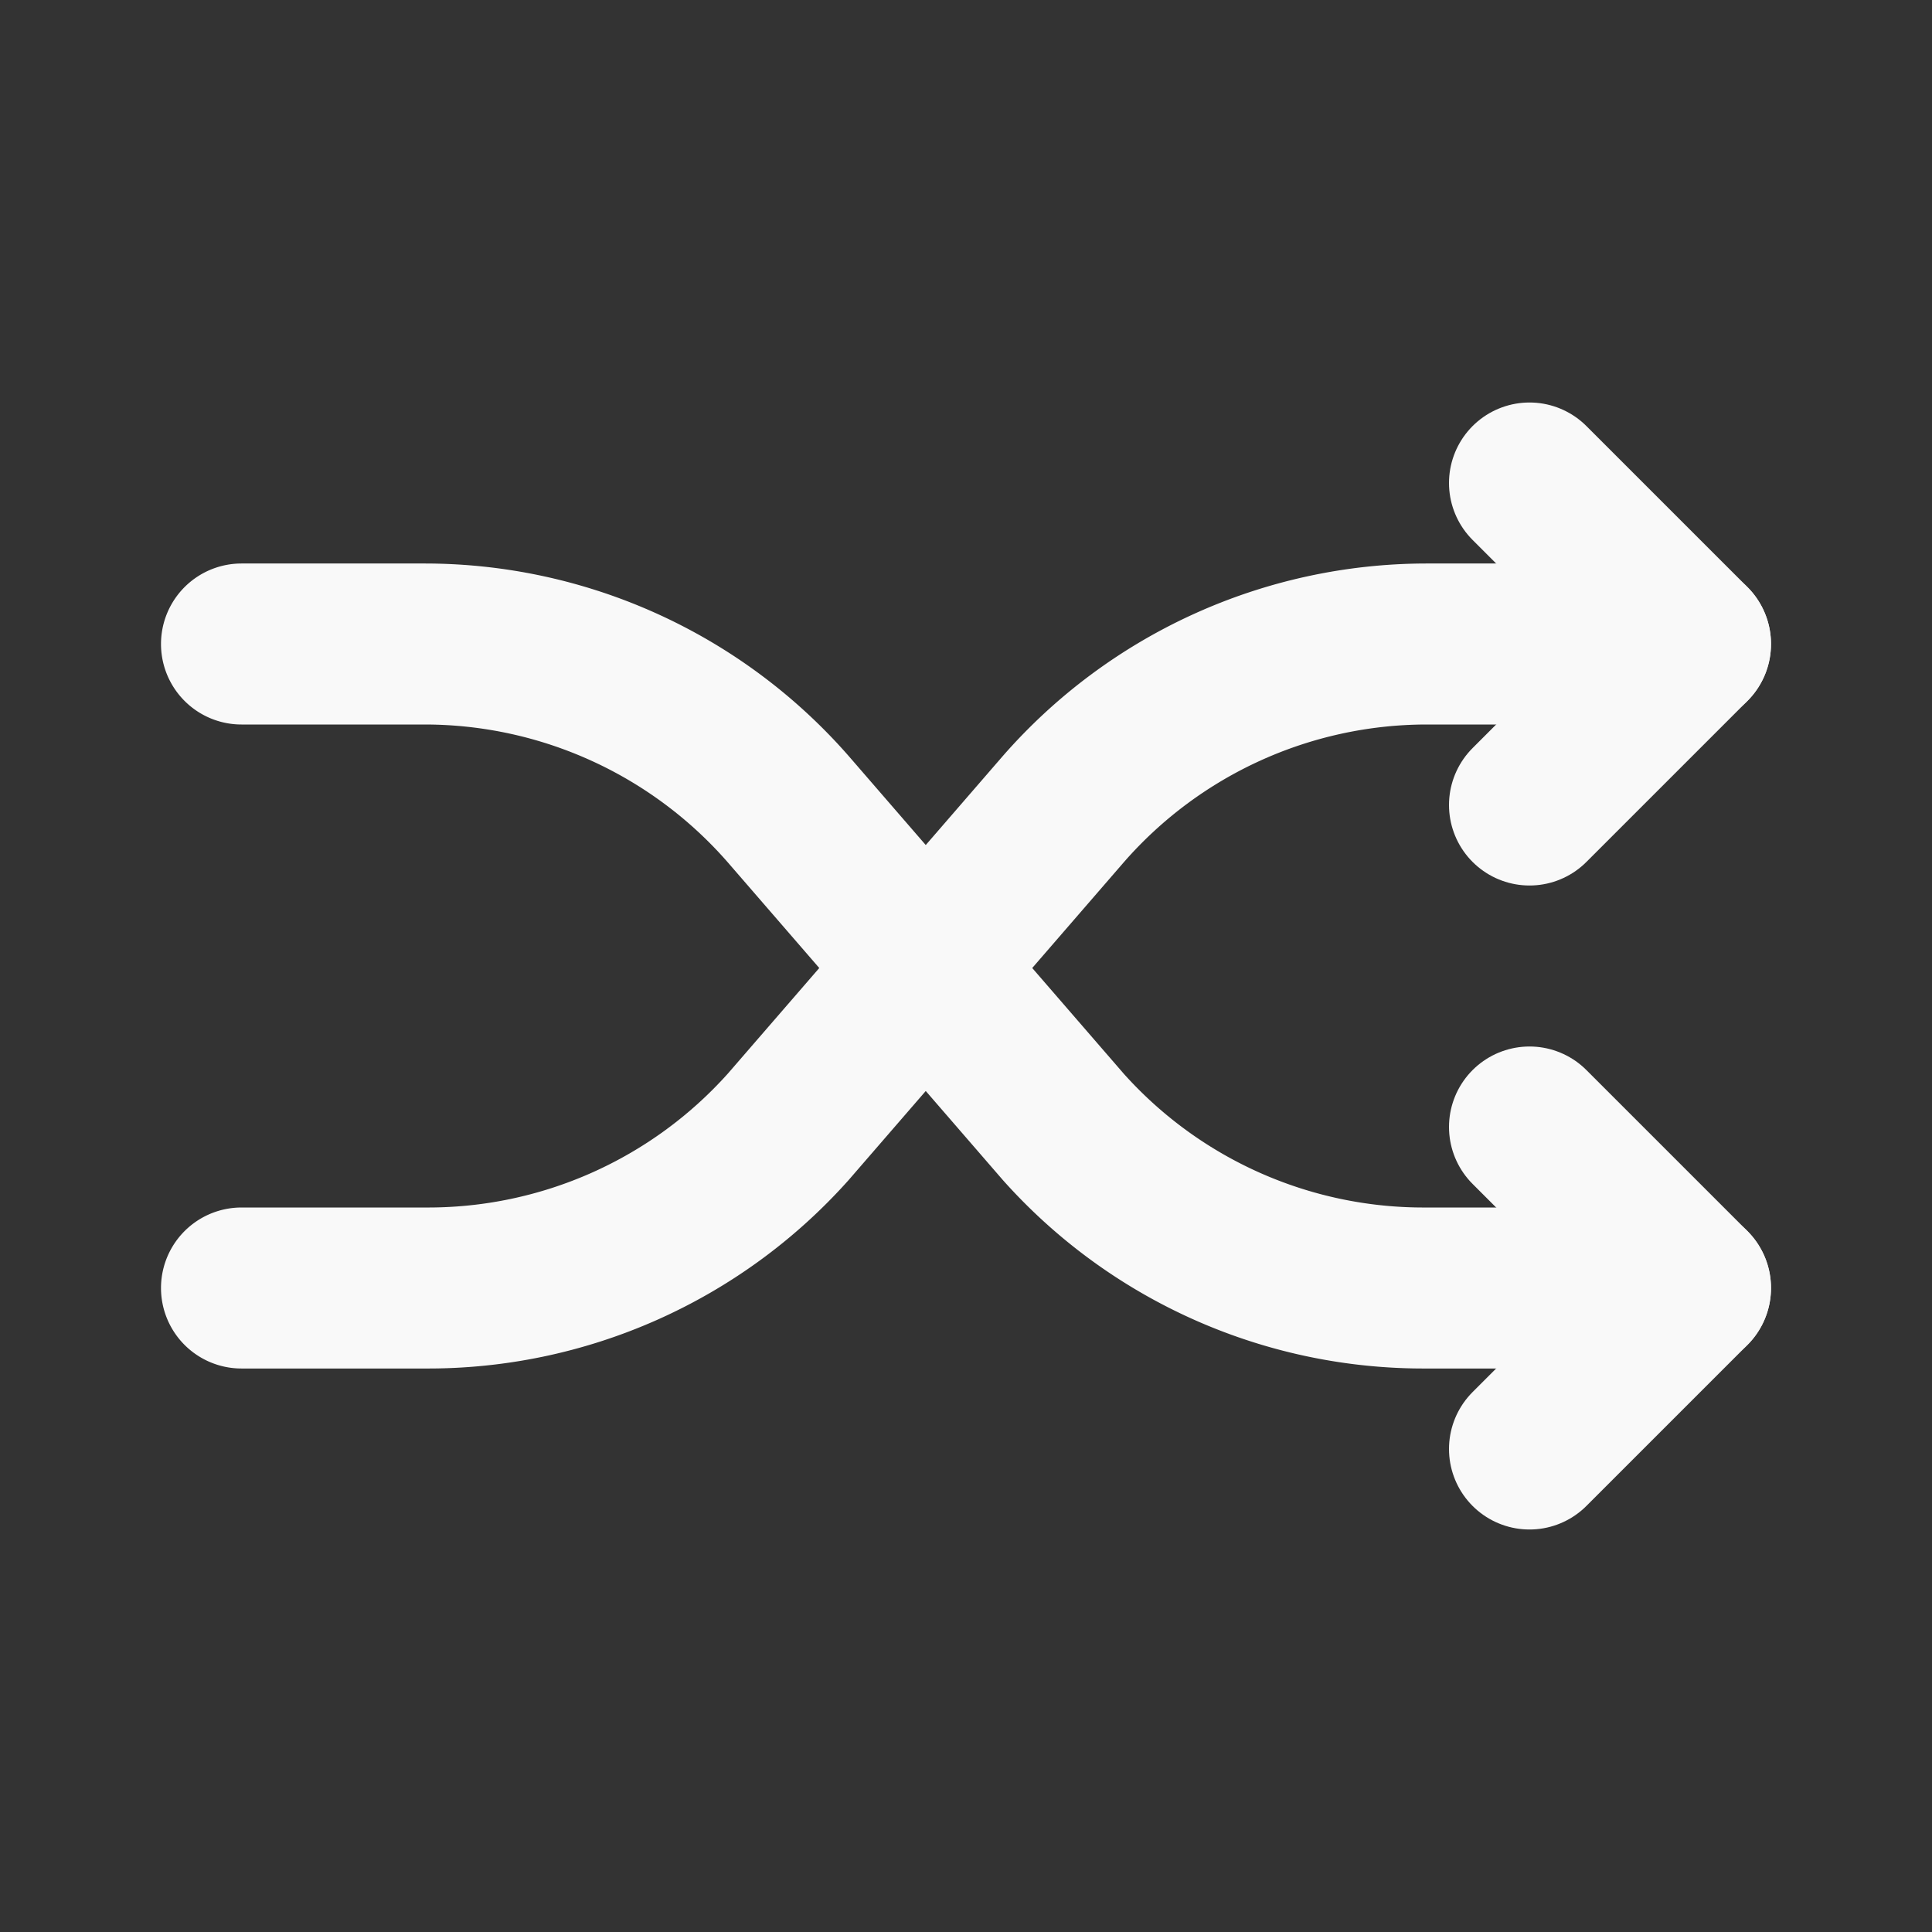 <!DOCTYPE svg PUBLIC "-//W3C//DTD SVG 1.1//EN" "http://www.w3.org/Graphics/SVG/1.1/DTD/svg11.dtd">

<!-- Uploaded to: SVG Repo, www.svgrepo.com, Transformed by: SVG Repo Mixer Tools -->
<svg fill="#f9f9f9" width="64px" height="64px" viewBox="0 0 24 24" id="shuffle" data-name="Flat Line" xmlns="http://www.w3.org/2000/svg" class="icon flat-line" stroke="#f9f9f9">

<rect x="0" y="0" width="24" height="24" fill="#333333" stroke="none"/>

<g id="SVGRepo_bgCarrier" stroke-width="0"/>

<g id="SVGRepo_tracerCarrier" stroke-linecap="round" stroke-linejoin="round"/>

<g id="SVGRepo_iconCarrier">

<path id="primary" d="M3,8H5.28a6,6,0,0,1,4.51,2.05L13.21,14A6,6,0,0,0,17.72,16H21" style="fill: none; stroke: #f9f9f9; stroke-linecap: round; stroke-linejoin: round; stroke-width: 2;"/>

<polyline id="primary-2" data-name="primary" points="19 14 21 16 19 18" style="fill: none; stroke: #f9f9f9; stroke-linecap: round; stroke-linejoin: round; stroke-width: 2;"/>

<path id="primary-3" data-name="primary" d="M21,8H17.72a6,6,0,0,0-4.51,2.05L9.79,14A6,6,0,0,1,5.28,16H3" style="fill: none; stroke: #f9f9f9; stroke-linecap: round; stroke-linejoin: round; stroke-width: 2;"/>

<polyline id="primary-4" data-name="primary" points="19 6 21 8 19 10" style="fill: none; stroke: #f9f9f9; stroke-linecap: round; stroke-linejoin: round; stroke-width: 2;"/>

</g>

</svg>